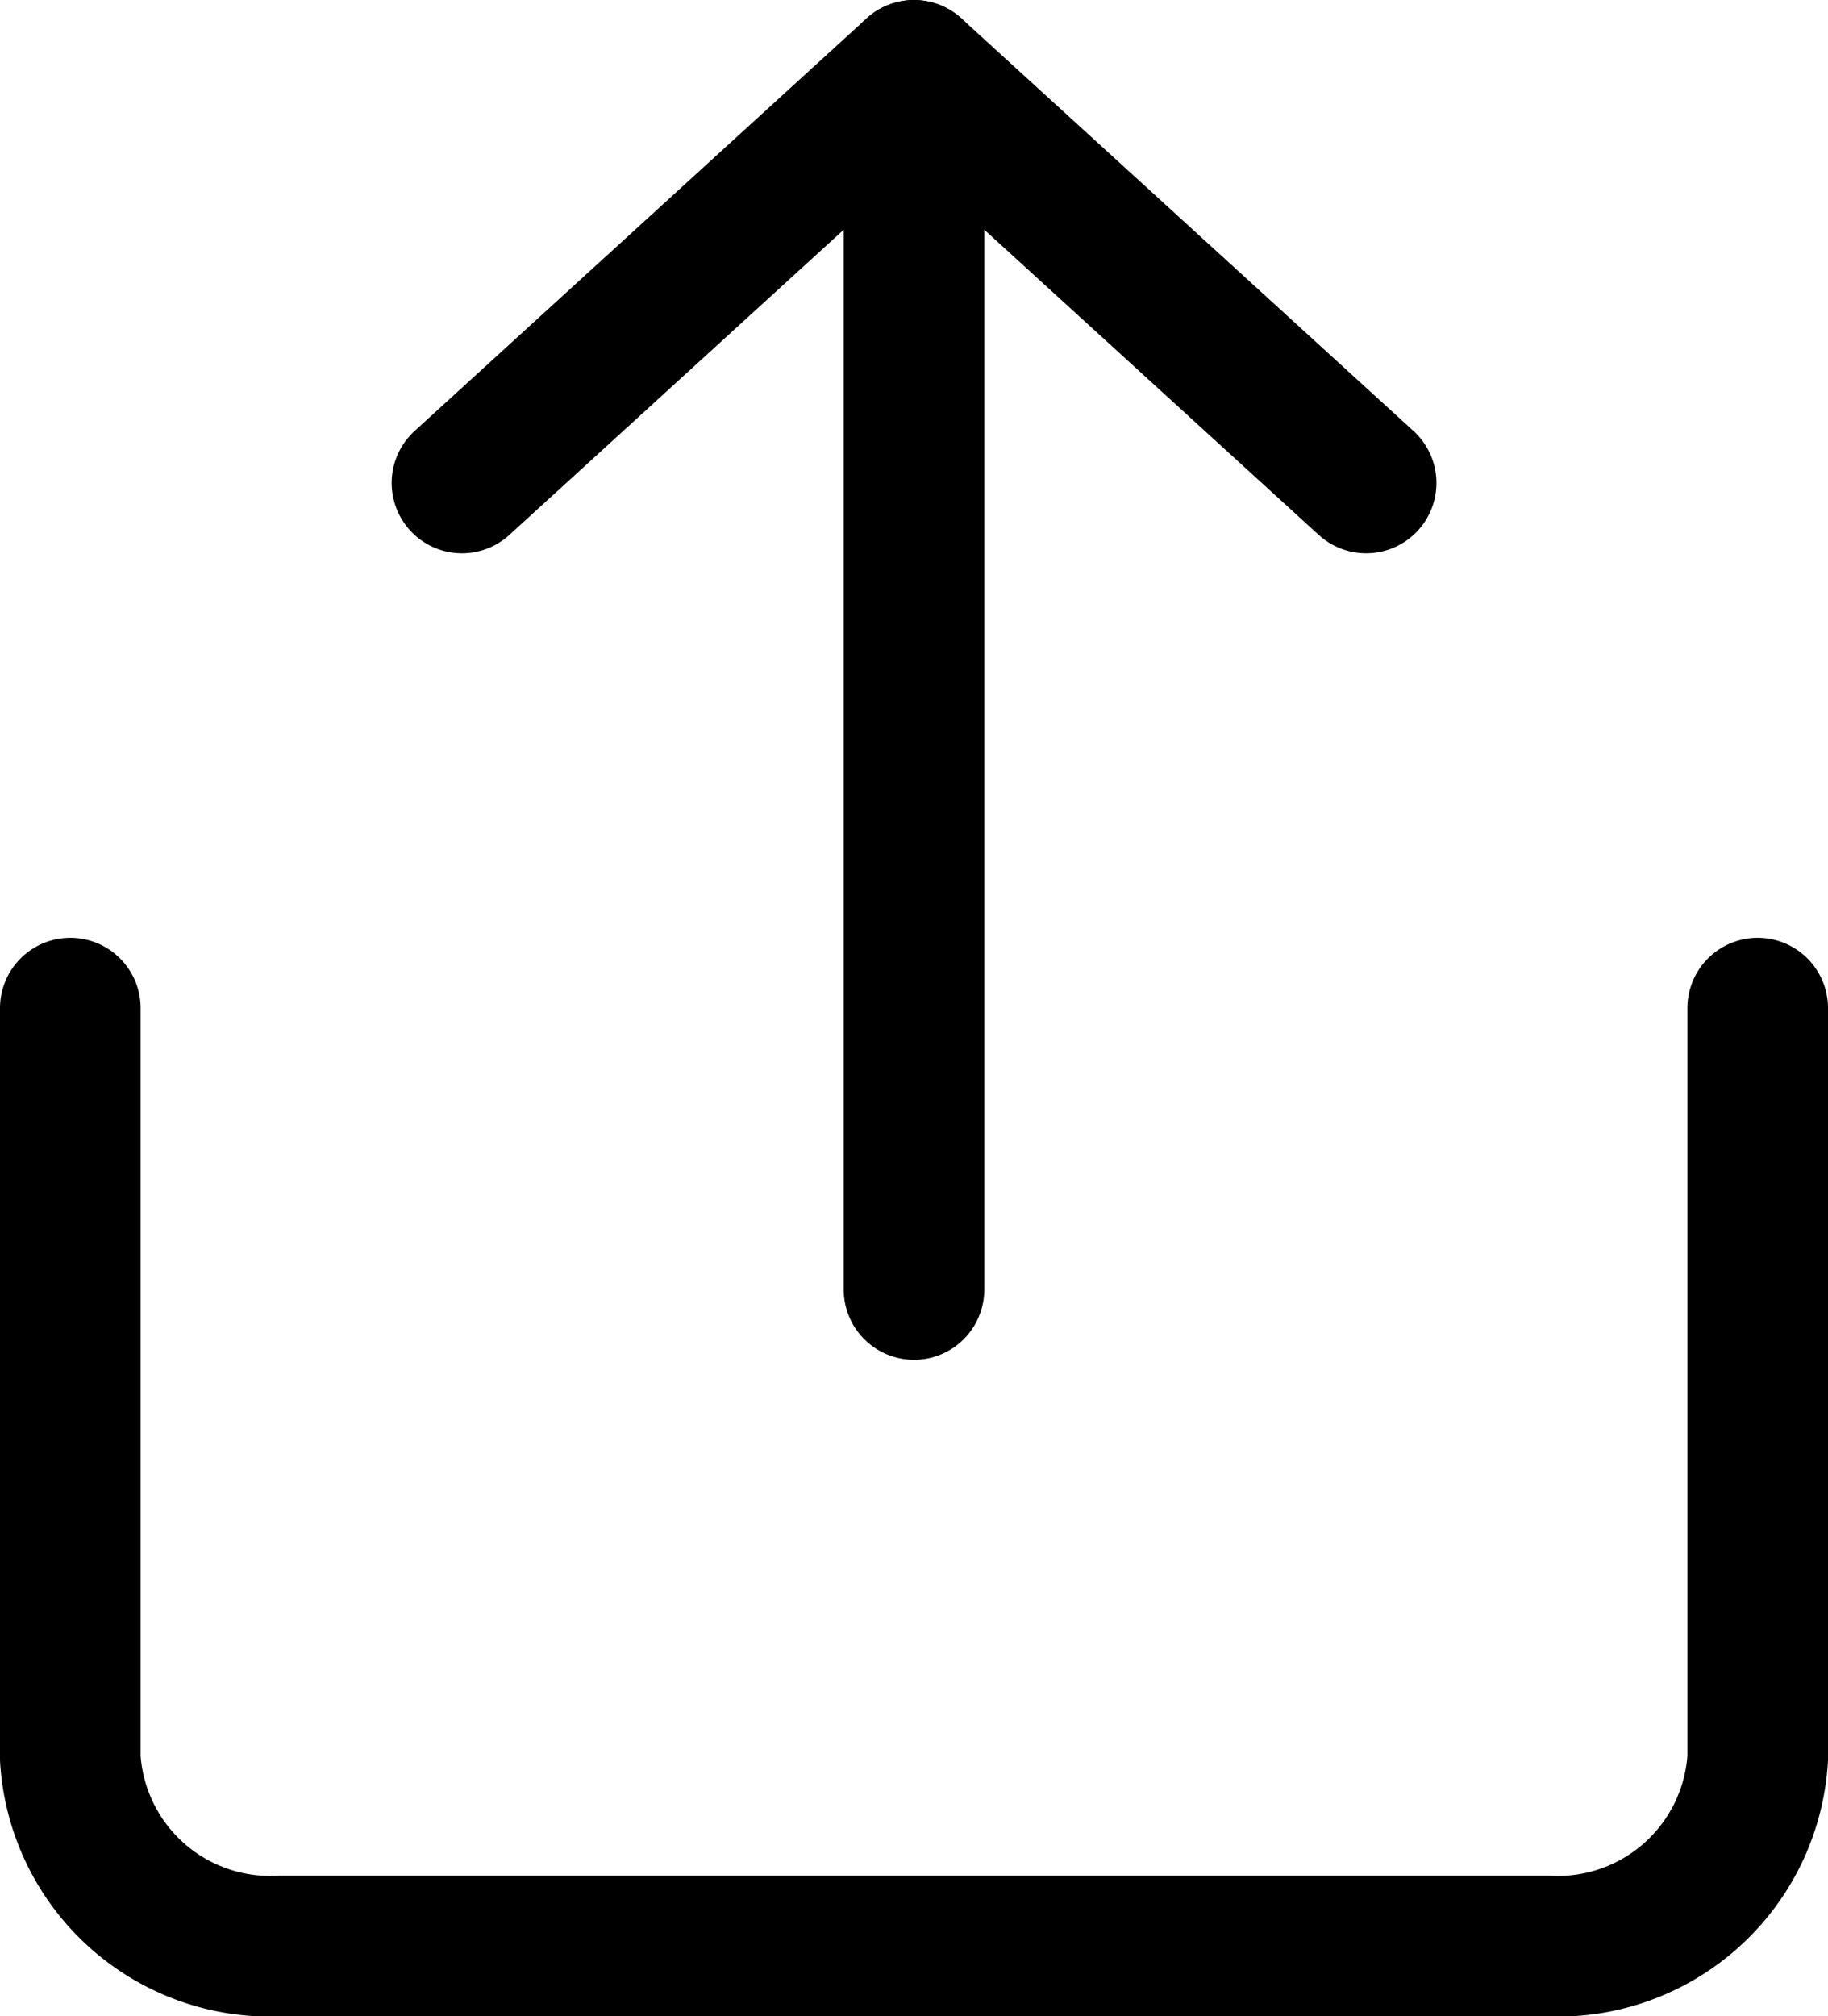<svg xmlns="http://www.w3.org/2000/svg" width="19.5" height="21.5" viewBox="0 0 19.5 21.5">
  <g id="icon_share_20px" transform="translate(0.75 0.75)">
    <path id="패스_115" data-name="패스 115" d="M4,12v8a2.136,2.136,0,0,0,2.25,2h13.5A2.136,2.136,0,0,0,22,20V12" transform="translate(-4 -2)" fill="none" stroke="#000" stroke-linecap="round" stroke-linejoin="round" stroke-width="1.5"/>
    <g id="그룹_1135" data-name="그룹 1135" transform="translate(-4.5 -3)">
      <path id="패스_116" data-name="패스 116" d="M17.645,6.4,12.822,2,8,6.4" transform="translate(0.678 1)" fill="none" stroke="#000" stroke-linecap="round" stroke-linejoin="round" stroke-width="1.5"/>
      <line id="선_31" data-name="선 31" y2="13" transform="translate(13.5 3)" fill="none" stroke="#000" stroke-linecap="round" stroke-linejoin="round" stroke-width="1.5"/>
    </g>
  </g>
</svg>
